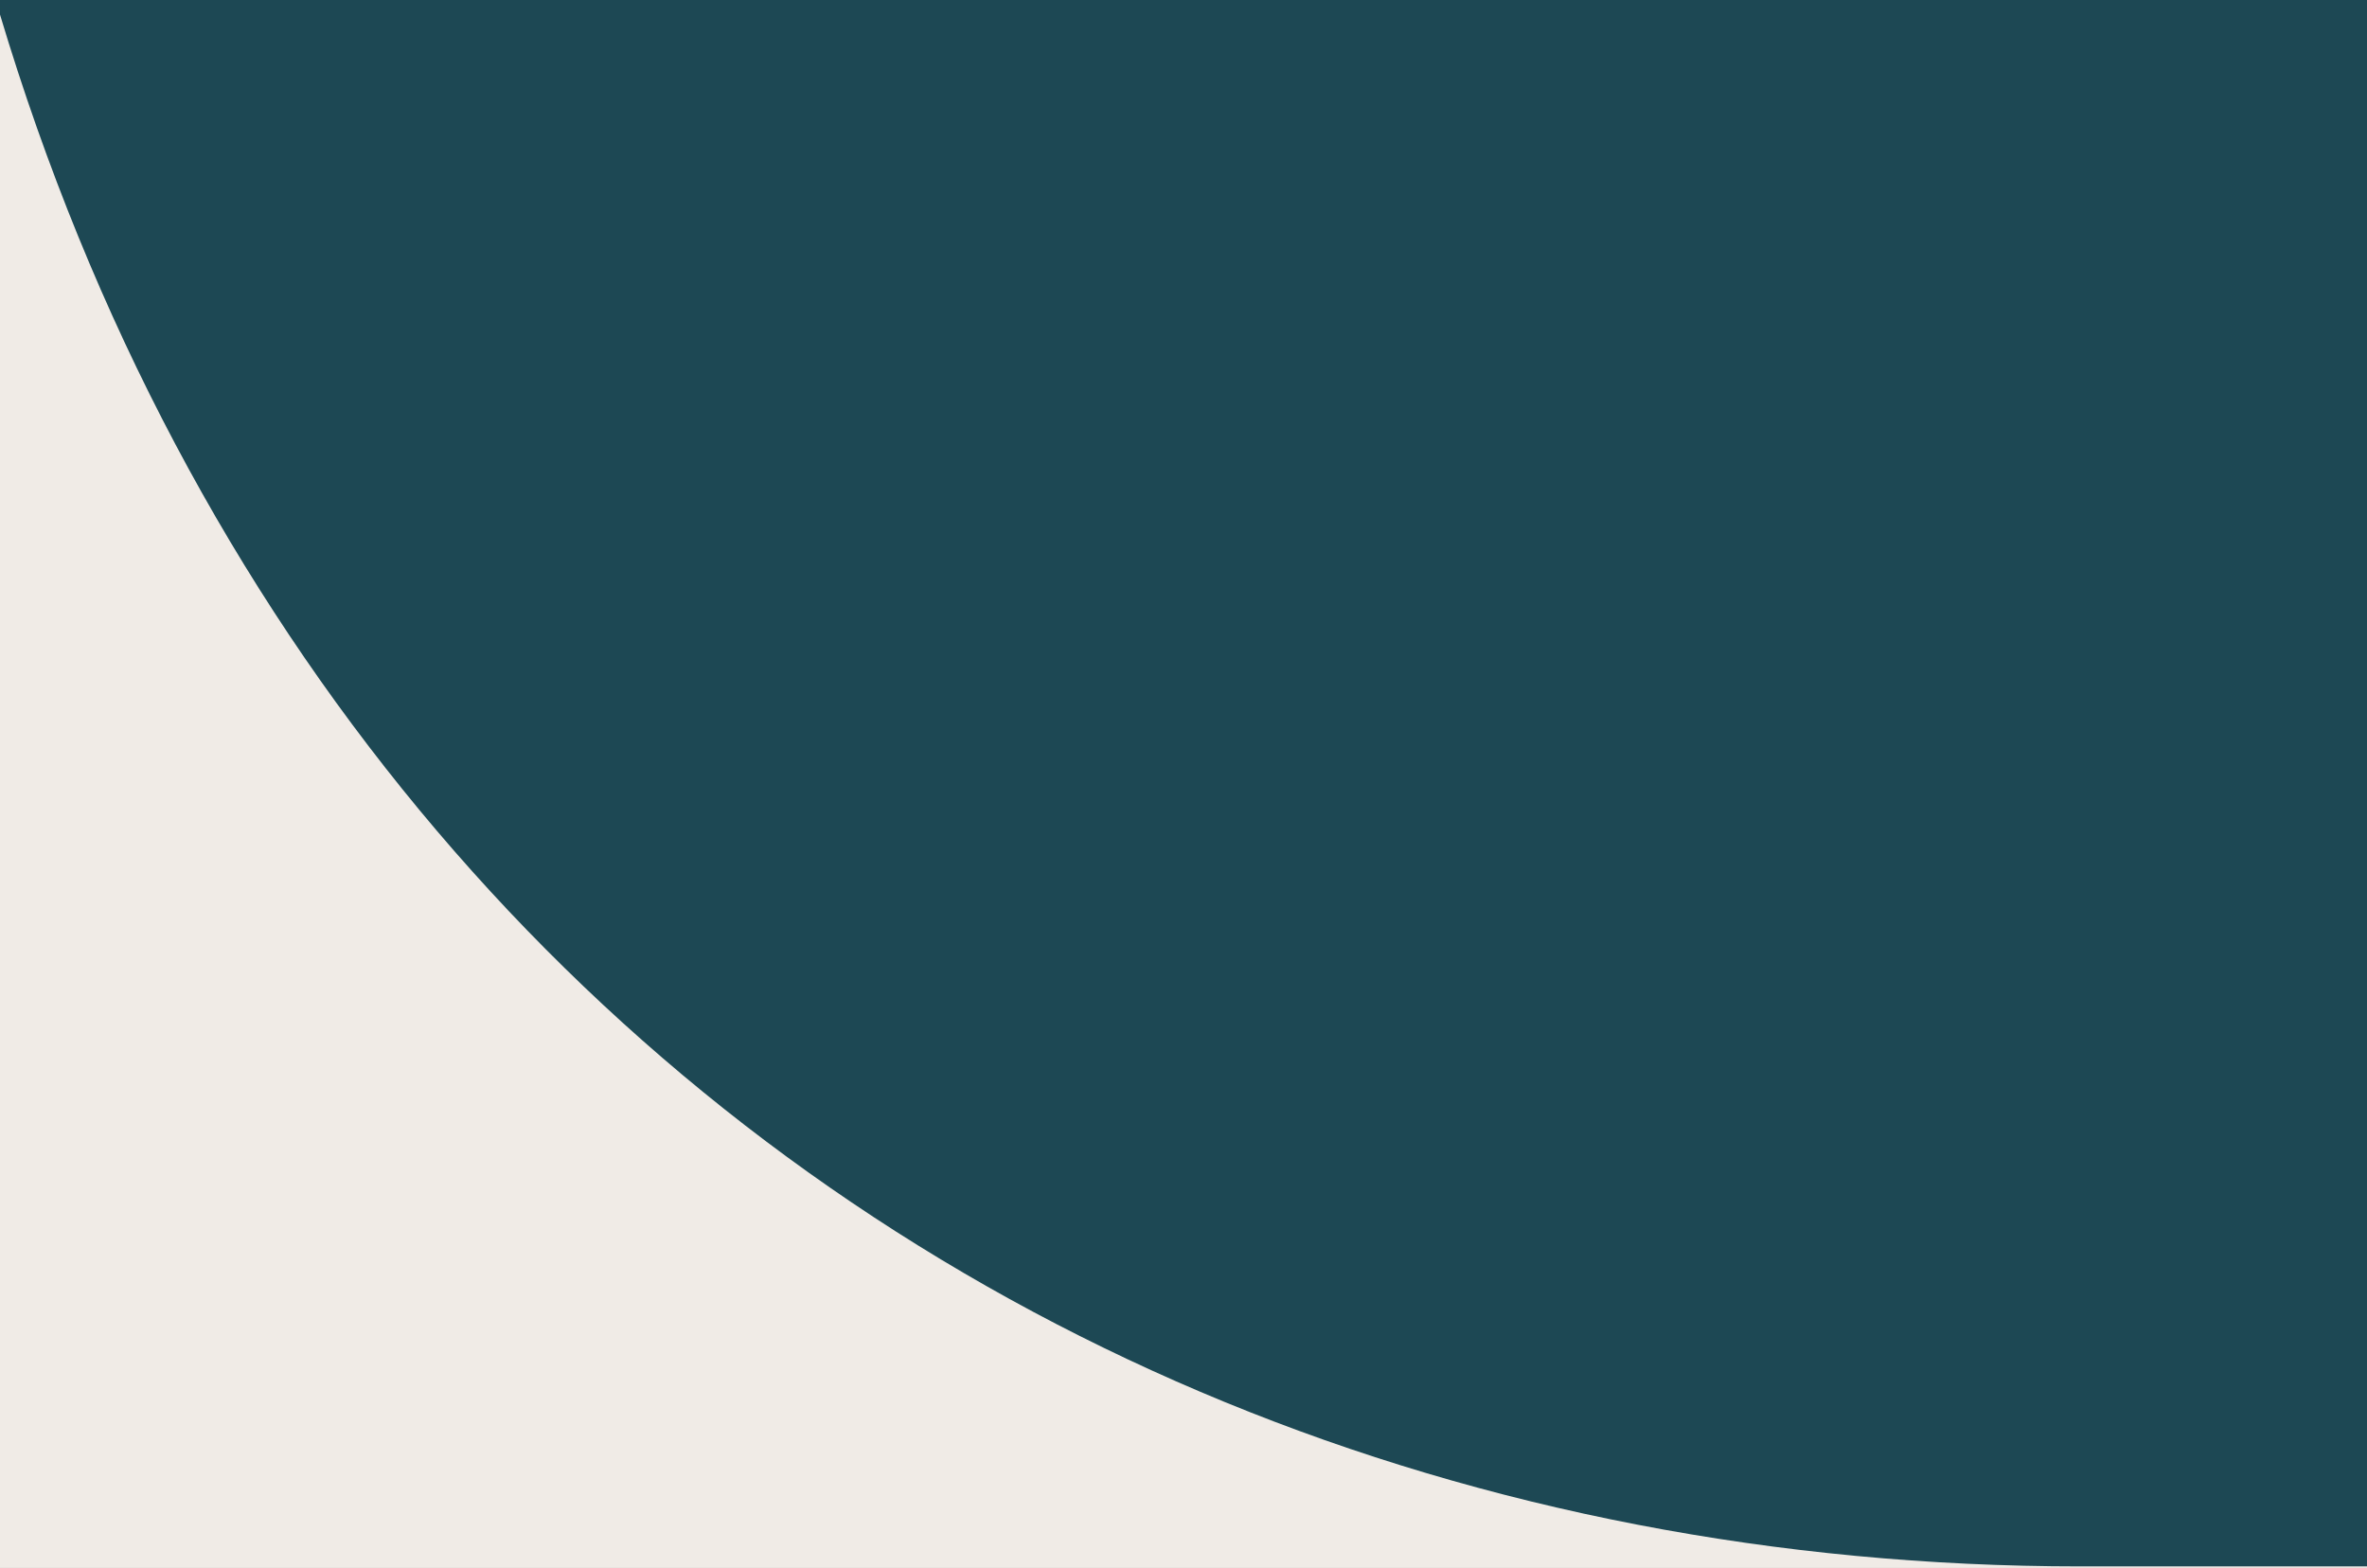 <svg xmlns="http://www.w3.org/2000/svg" xmlns:xlink="http://www.w3.org/1999/xlink" width="622" height="412" viewBox="0 0 622 412">
  <rect x="0" y="0" width="622" height="412" fill="#808080" stroke="none"/>
  <defs>
    <clipPath id="clip-path">
      <rect id="Rectangle_2" data-name="Rectangle 2" width="622" height="412" fill="#fff"/>
    </clipPath>
  </defs>
  <g id="Group_1" data-name="Group 1" clip-path="url(#clip-path)">
    <rect id="Rectangle_1" data-name="Rectangle 1" width="622" height="412" fill="#f0ebe6"/>
    <path id="Path_1" data-name="Path 1" d="M-35.778-291.3C-403.437-240.508-704,72.013-704,516.026s300.563,756.3,668.222,807.324c339.07,47.03,545.634-28.99,657.672-85.95V620.352H546.675v-.115C227.439,620.237-30.292,858-30.292,1244.48c-53.382-9.93-93.576-17.46-148.646-42.8,2.637-23.97,3.165-349.392,3.059-685.768.106-336.377-.422-661.8-3.059-685.766,55.07-25.339,95.264-32.873,148.646-42.8,0,386.485,257.731,624.243,576.967,624.243H622V-205.466C509.856-262.423,303.4-338.328-35.778-291.3Z" fill="#1d4854"/>
  </g>
</svg>
